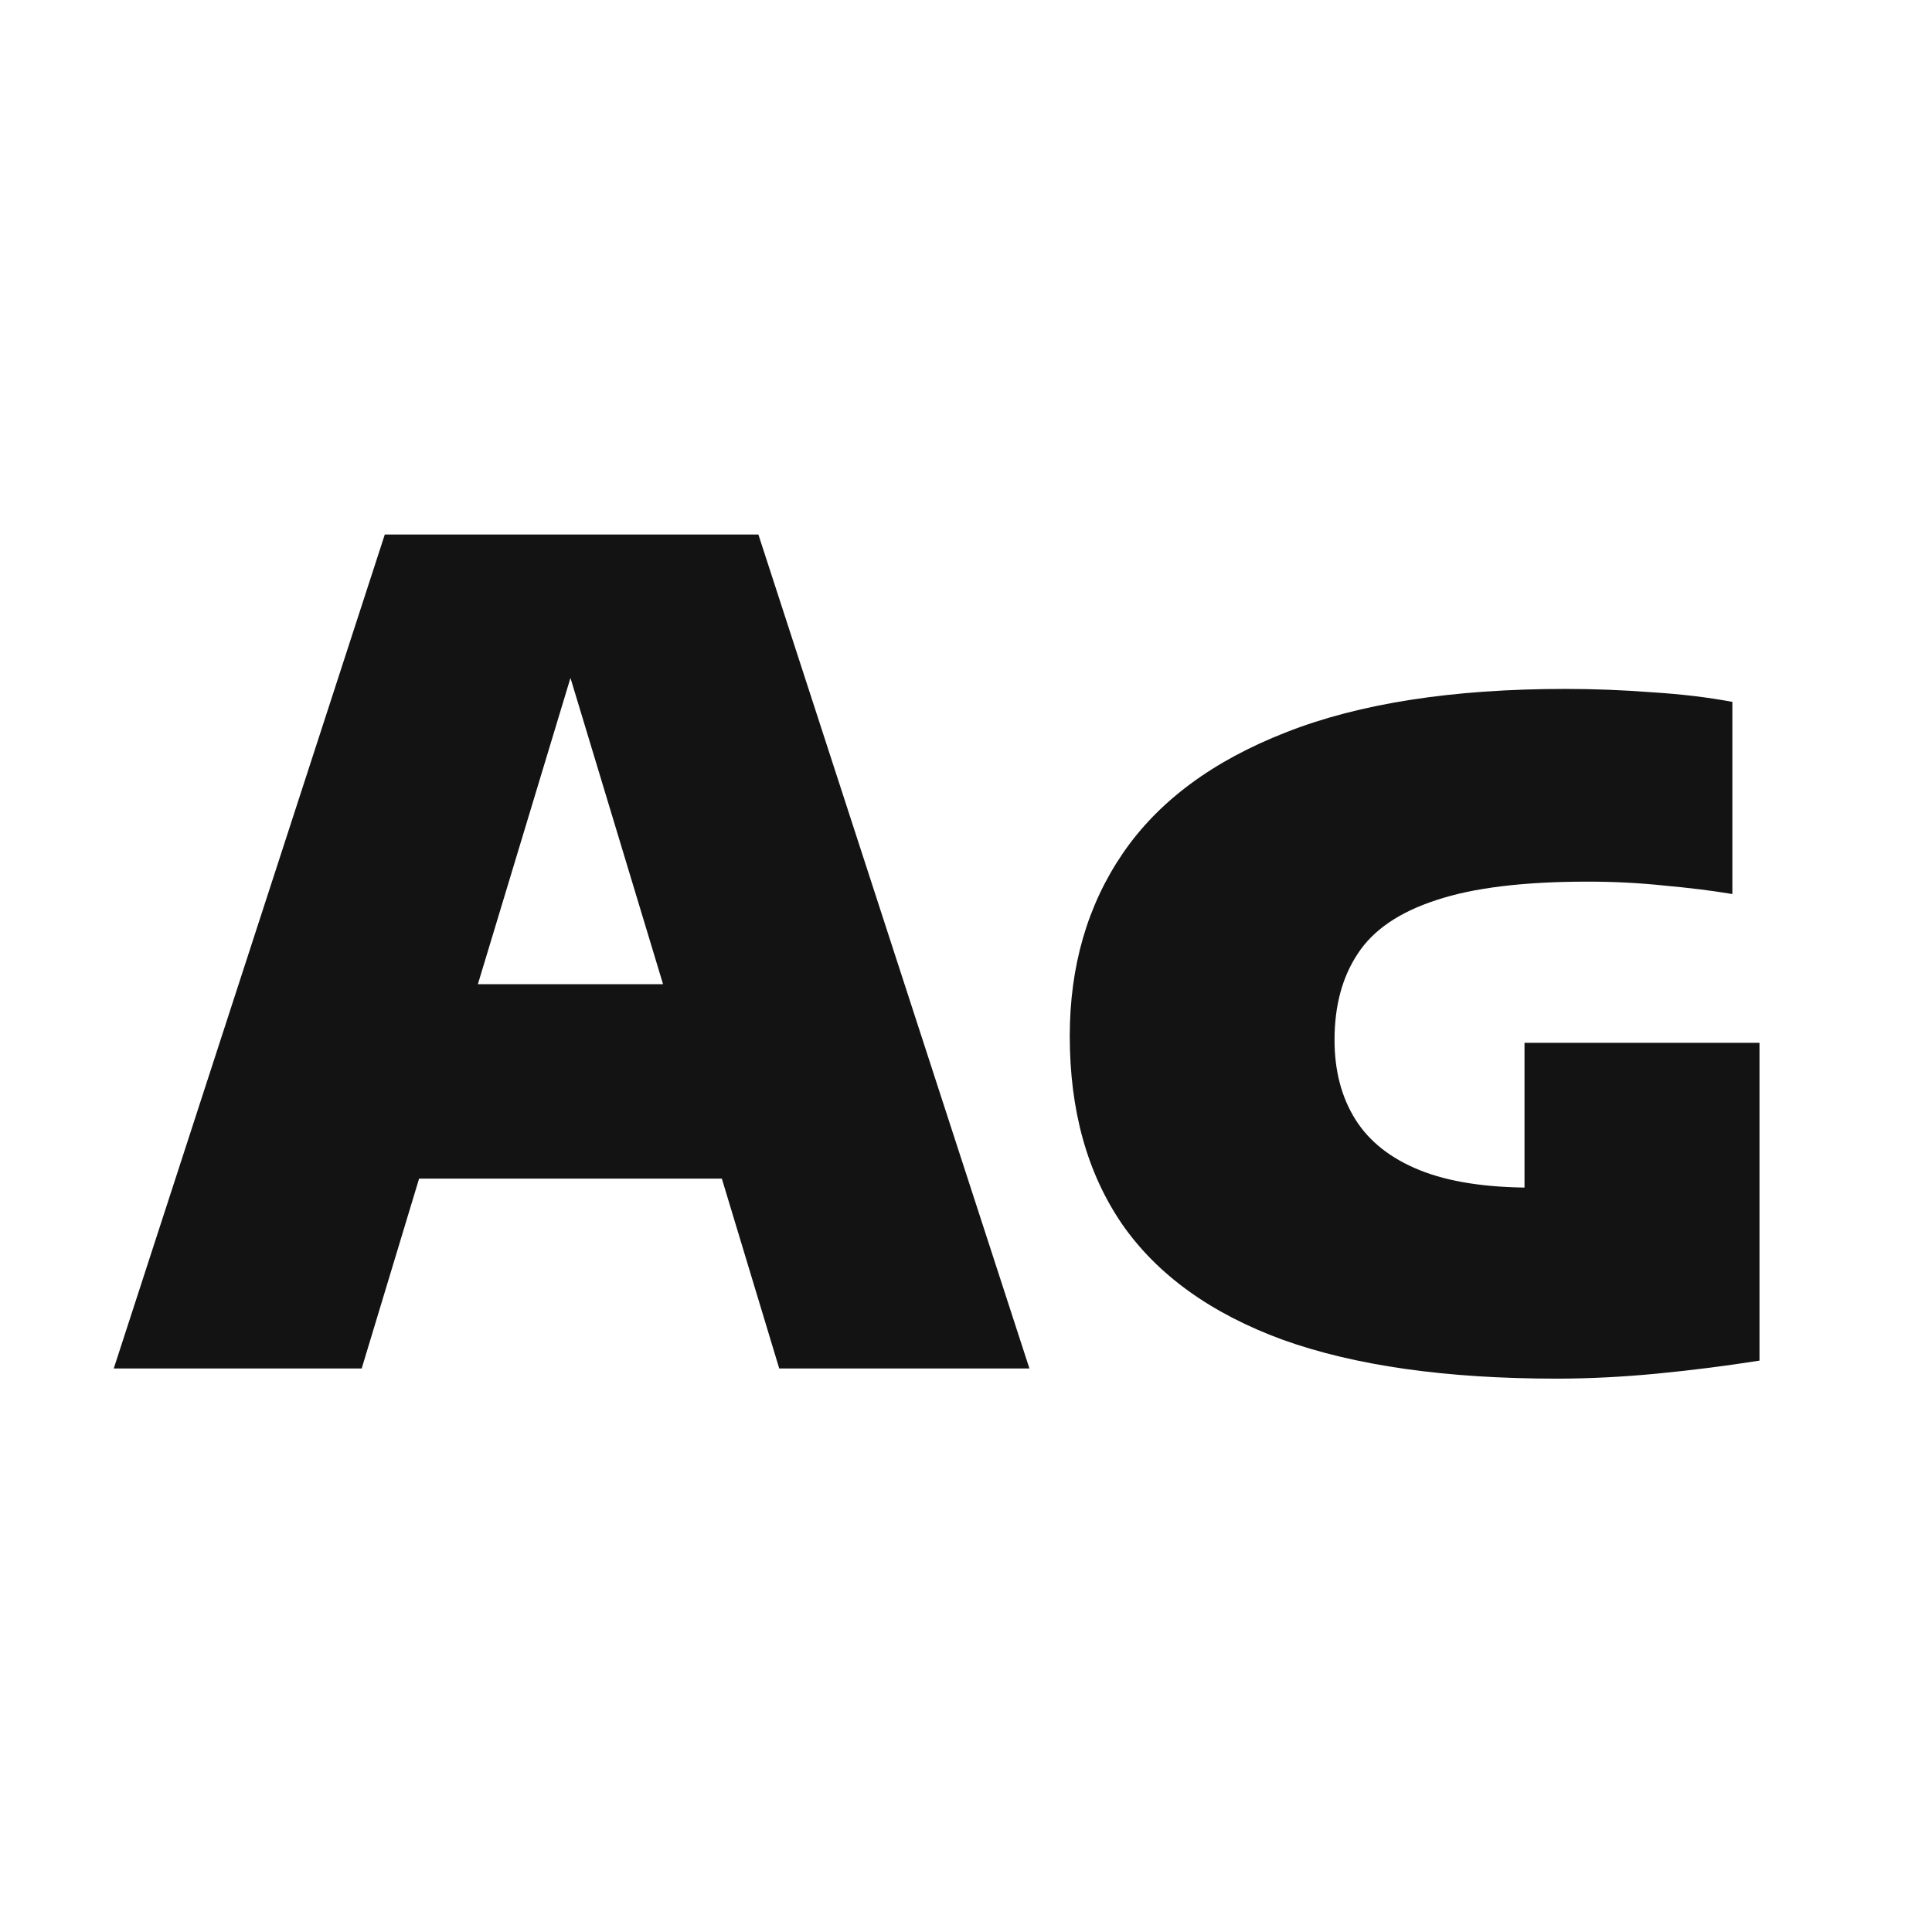 <svg width="24" height="24" viewBox="0 0 24 24" fill="none" xmlns="http://www.w3.org/2000/svg">
<path d="M1.413 17L4.78 6.64H9.421L12.788 17H9.68L6.95 7.97H7.223L4.493 17H1.413ZM4.402 14.641L5.102 12.226H9.085L9.778 14.641H4.402ZM19.337 17.126C17.965 17.126 16.831 16.965 15.934 16.643C15.043 16.316 14.378 15.838 13.94 15.208C13.505 14.573 13.289 13.794 13.289 12.87C13.289 12.002 13.508 11.246 13.947 10.602C14.39 9.953 15.066 9.452 15.976 9.097C16.887 8.738 18.044 8.558 19.448 8.558C19.803 8.558 20.163 8.572 20.526 8.6C20.89 8.623 21.222 8.663 21.52 8.719V11.106C21.268 11.064 20.986 11.029 20.674 11.001C20.366 10.968 20.048 10.952 19.721 10.952C18.924 10.952 18.296 11.029 17.838 11.183C17.381 11.332 17.057 11.554 16.866 11.848C16.674 12.137 16.578 12.494 16.578 12.919C16.578 13.302 16.665 13.631 16.837 13.906C17.01 14.181 17.276 14.391 17.636 14.536C17.995 14.681 18.459 14.753 19.029 14.753C19.253 14.753 19.497 14.744 19.764 14.725C20.034 14.706 20.277 14.683 20.491 14.655L18.938 15.894V12.954H21.857V16.902C21.446 16.967 21.023 17.021 20.59 17.063C20.155 17.105 19.738 17.126 19.337 17.126Z" fill="#131313"/>
</svg>
